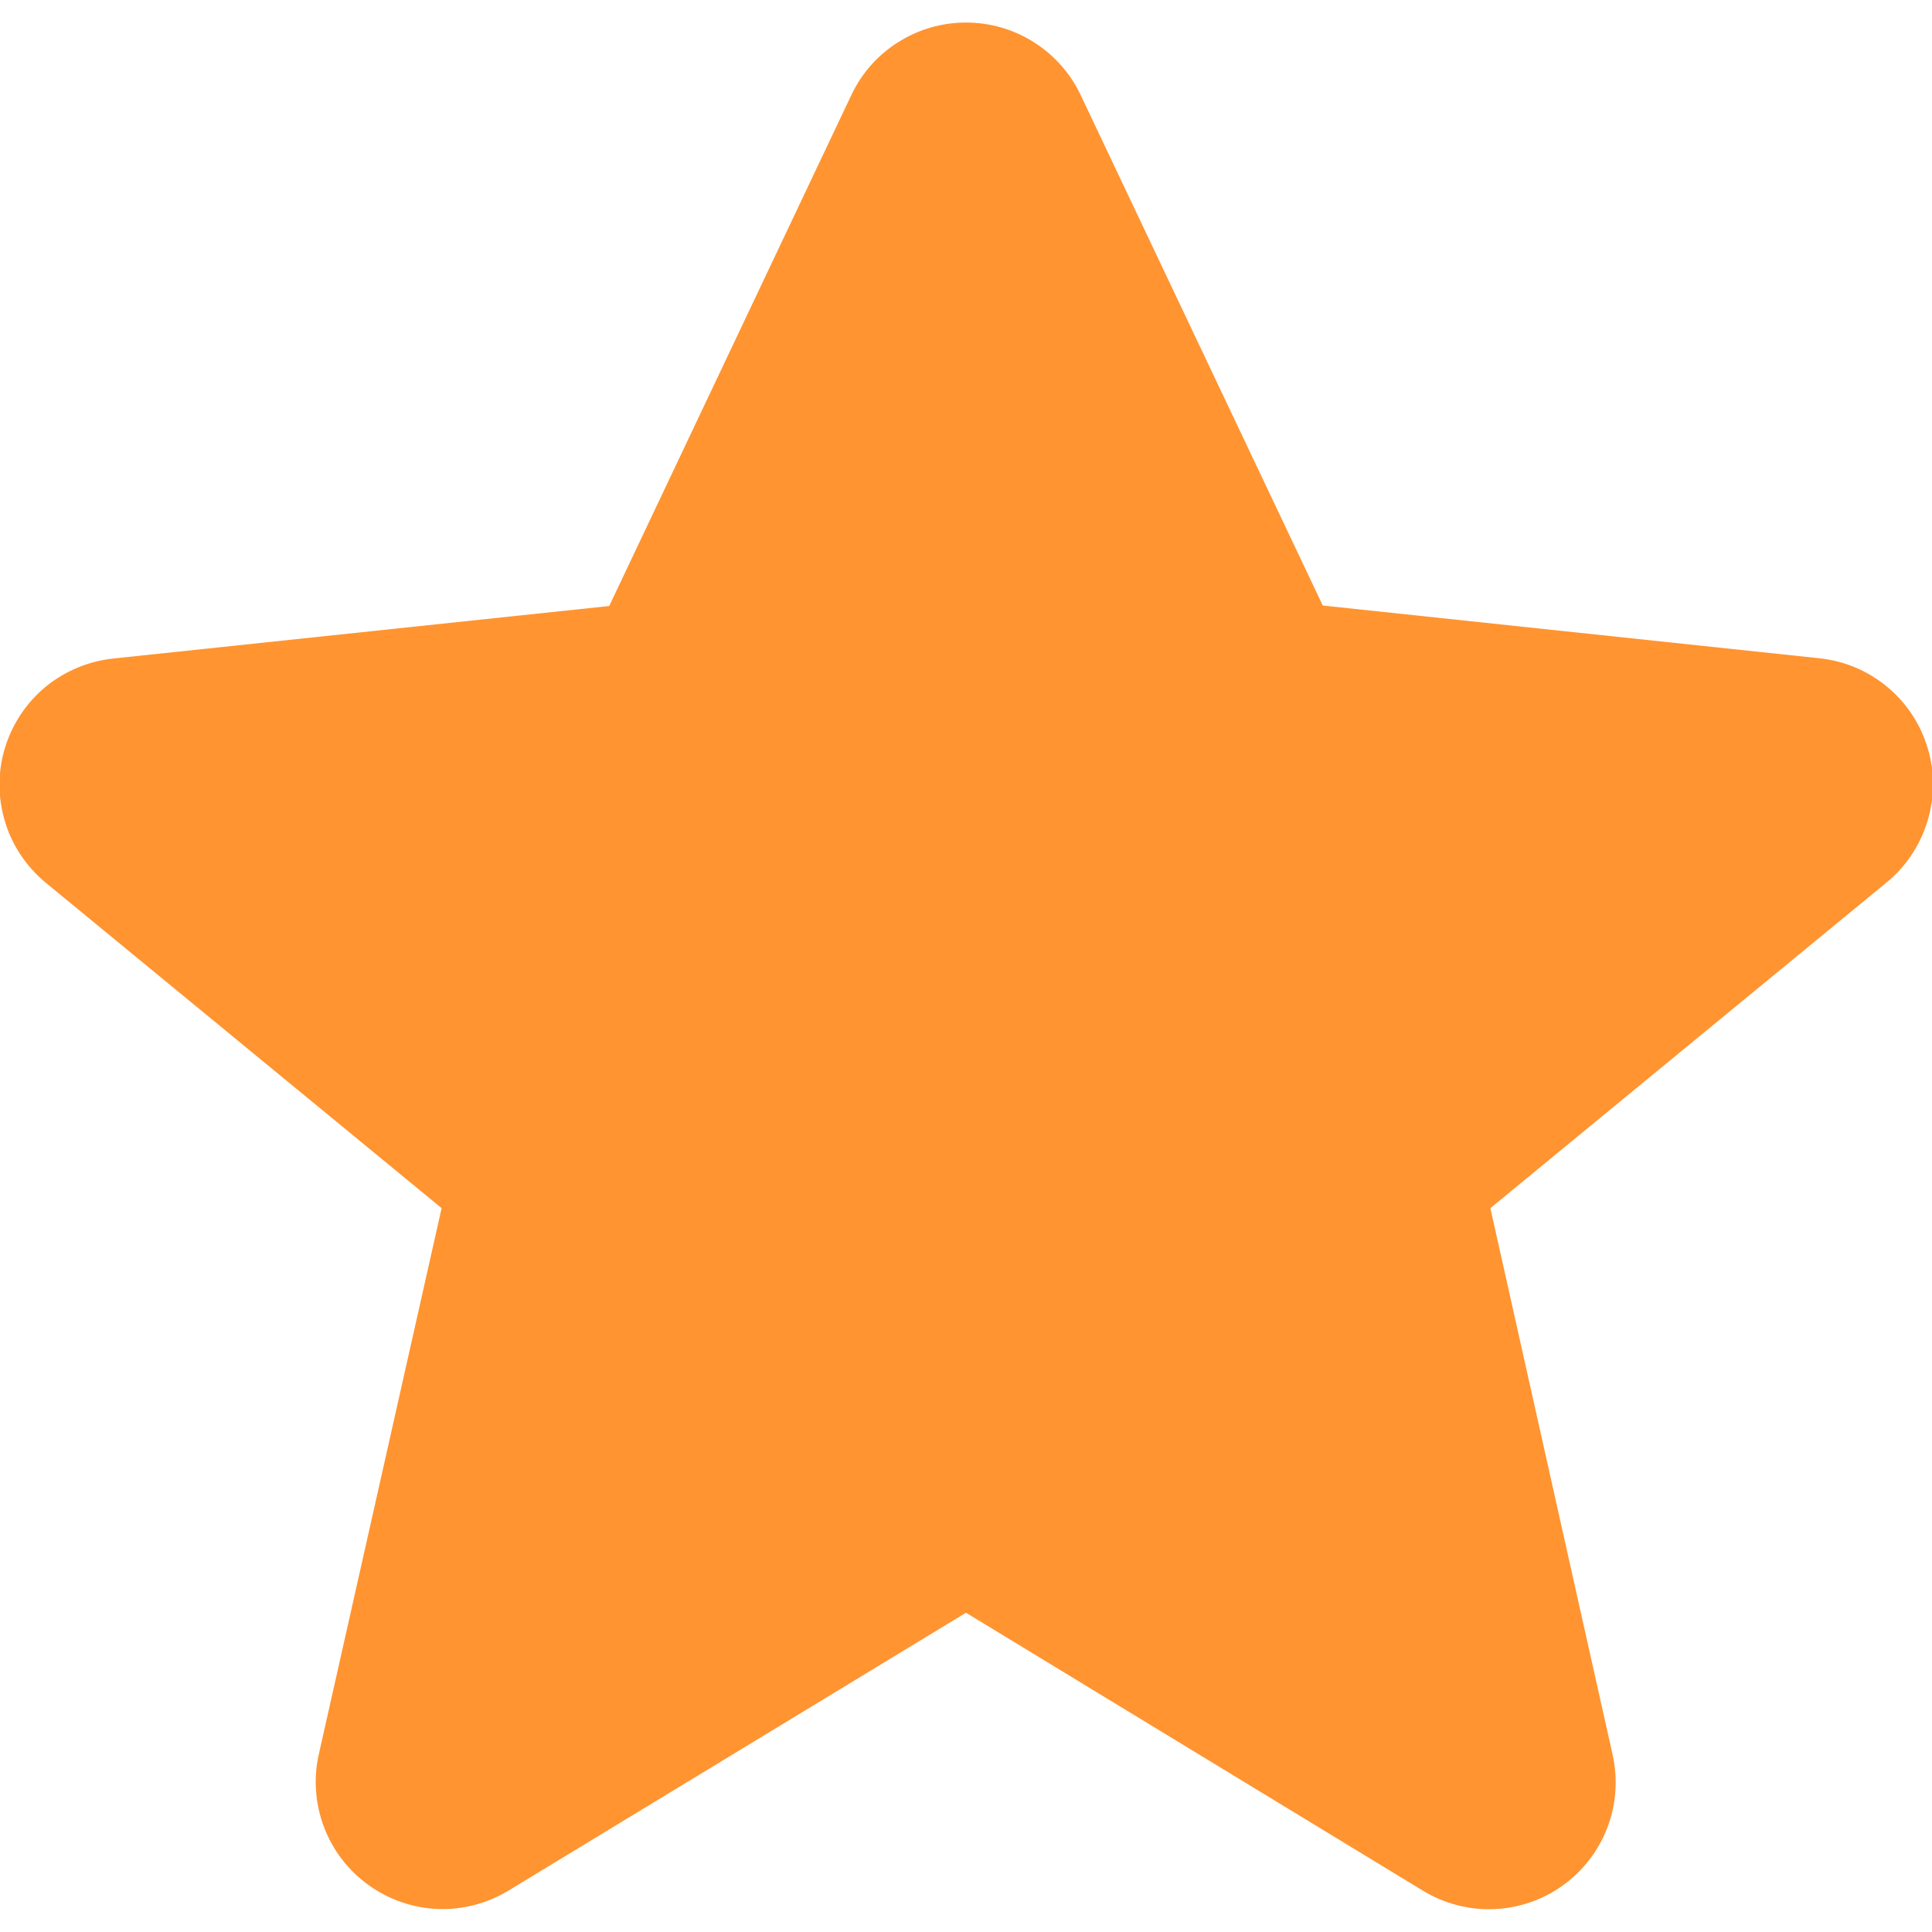 <svg width="12" height="12" viewBox="0 0 12 12" fill="none" xmlns="http://www.w3.org/2000/svg">
<g clip-path="url(#clip0_448_680)">
<path d="M6.712 0.59L8.216 3.761L11.294 4.088C11.45 4.103 11.598 4.164 11.719 4.264C11.84 4.363 11.928 4.496 11.973 4.646C12.018 4.796 12.017 4.956 11.97 5.106C11.924 5.255 11.834 5.388 11.712 5.486L9.257 7.504L10.016 10.898C10.05 11.049 10.039 11.206 9.984 11.351C9.929 11.495 9.833 11.62 9.708 11.71C9.582 11.801 9.433 11.852 9.278 11.858C9.124 11.864 8.971 11.824 8.839 11.744L6 10.017L3.158 11.743C3.026 11.823 2.873 11.863 2.719 11.857C2.565 11.851 2.415 11.799 2.29 11.709C2.164 11.619 2.068 11.494 2.013 11.35C1.958 11.205 1.946 11.048 1.98 10.897L2.743 7.504L0.288 5.486C0.167 5.387 0.077 5.255 0.032 5.106C-0.014 4.957 -0.015 4.797 0.03 4.648C0.075 4.498 0.163 4.366 0.283 4.266C0.404 4.167 0.551 4.106 0.706 4.09L3.784 3.764L5.288 0.59C5.352 0.455 5.452 0.341 5.579 0.262C5.705 0.182 5.851 0.14 6 0.14C6.149 0.14 6.295 0.182 6.421 0.262C6.547 0.341 6.648 0.455 6.712 0.59Z" fill="#FF9431"/>
</g>
<defs>
<clipPath id="clip0_448_680">
<rect width="12" height="12" fill="white"/>
</clipPath>
</defs>
</svg>

